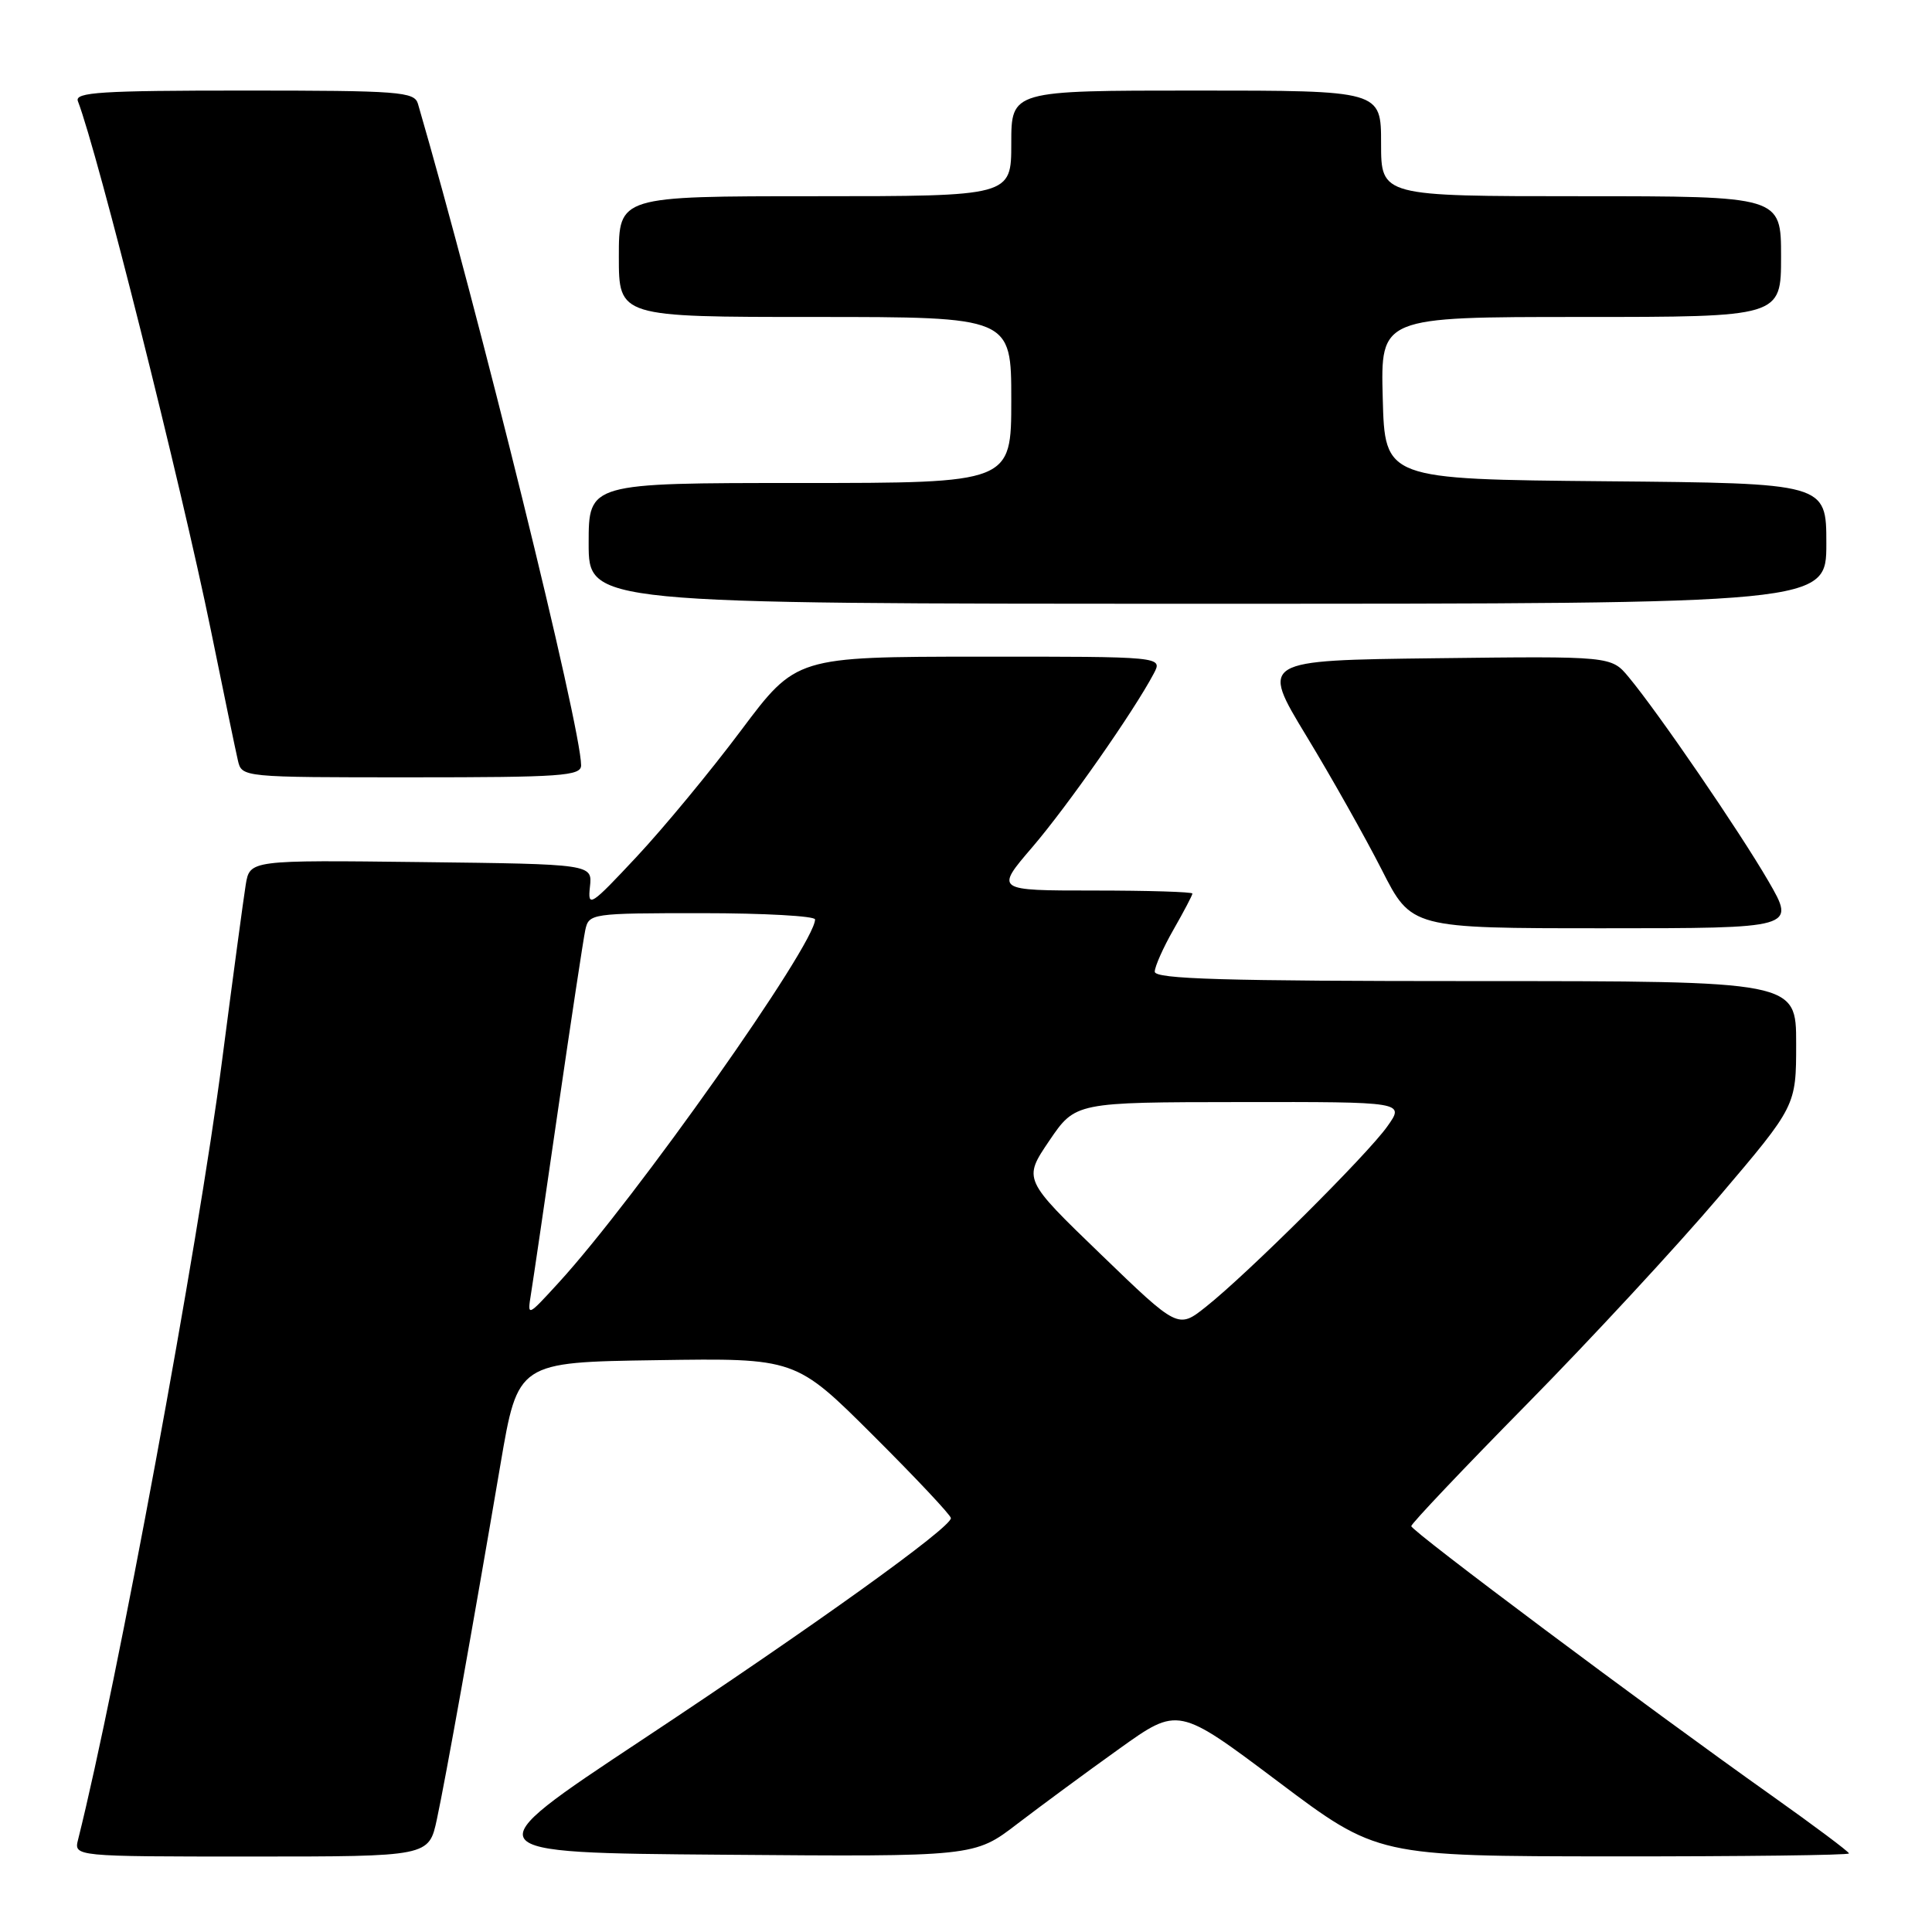 <?xml version="1.0" encoding="UTF-8" standalone="no"?>
<!DOCTYPE svg PUBLIC "-//W3C//DTD SVG 1.1//EN" "http://www.w3.org/Graphics/SVG/1.1/DTD/svg11.dtd" >
<svg xmlns="http://www.w3.org/2000/svg" xmlns:xlink="http://www.w3.org/1999/xlink" version="1.1" viewBox="0 0 256 256">
 <g >
 <path fill="currentColor"
d=" M 57.89 241.06 C 59.04 235.72 62.65 215.56 66.32 194.00 C 68.62 180.50 68.62 180.50 87.02 180.23 C 105.42 179.95 105.42 179.95 115.71 190.21 C 121.37 195.85 126.00 200.78 126.00 201.16 C 126.00 202.43 107.85 215.46 85.00 230.59 C 62.50 245.50 62.50 245.50 95.81 245.76 C 129.12 246.03 129.12 246.03 134.81 241.66 C 137.94 239.27 144.01 234.79 148.31 231.72 C 156.12 226.13 156.12 226.13 169.31 236.04 C 182.50 245.96 182.50 245.96 213.75 245.98 C 230.94 245.99 245.00 245.82 245.00 245.59 C 245.00 245.37 240.39 241.92 234.75 237.92 C 218.21 226.20 187.00 202.86 187.00 202.22 C 187.00 201.89 193.89 194.62 202.32 186.06 C 210.75 177.50 222.22 165.11 227.82 158.52 C 238.00 146.54 238.00 146.54 238.00 138.27 C 238.00 130.00 238.00 130.00 195.50 130.00 C 162.16 130.00 153.00 129.73 153.01 128.75 C 153.02 128.06 154.14 125.54 155.51 123.15 C 156.88 120.75 158.00 118.62 158.00 118.40 C 158.00 118.18 152.12 118.00 144.93 118.00 C 131.86 118.00 131.86 118.00 136.79 112.25 C 141.43 106.84 150.24 94.25 152.88 89.25 C 154.07 87.00 154.07 87.00 129.79 87.01 C 105.50 87.03 105.50 87.03 98.21 96.76 C 94.20 102.12 87.98 109.65 84.38 113.50 C 78.23 120.08 77.86 120.32 78.17 117.50 C 78.50 114.50 78.50 114.50 55.80 114.23 C 33.10 113.96 33.10 113.96 32.56 117.23 C 32.27 119.03 30.86 129.50 29.43 140.50 C 26.23 165.21 15.52 223.12 10.35 243.74 C 9.78 246.00 9.78 246.00 33.31 246.00 C 56.83 246.00 56.83 246.00 57.89 241.06 Z  M 234.32 116.75 C 230.52 110.20 219.76 94.47 215.81 89.72 C 213.50 86.94 213.50 86.94 190.26 87.22 C 167.03 87.50 167.03 87.50 173.09 97.50 C 176.43 103.00 180.92 110.99 183.09 115.25 C 187.02 123.00 187.02 123.00 212.48 123.00 C 237.94 123.00 237.94 123.00 234.32 116.75 Z  M 77.00 101.41 C 77.00 96.38 63.45 41.47 55.38 13.75 C 54.91 12.15 52.93 12.00 32.33 12.00 C 13.40 12.00 9.87 12.22 10.32 13.40 C 12.97 20.30 23.97 64.10 27.94 83.50 C 29.62 91.75 31.23 99.51 31.52 100.75 C 32.04 103.00 32.04 103.00 54.52 103.00 C 74.39 103.00 77.00 102.82 77.00 101.41 Z  M 242.00 72.02 C 242.00 64.03 242.00 64.03 212.75 63.77 C 183.50 63.50 183.50 63.50 183.22 52.75 C 182.93 42.00 182.93 42.00 209.47 42.00 C 236.00 42.00 236.00 42.00 236.00 34.00 C 236.00 26.00 236.00 26.00 209.50 26.00 C 183.00 26.00 183.00 26.00 183.00 19.00 C 183.00 12.00 183.00 12.00 158.50 12.00 C 134.00 12.00 134.00 12.00 134.00 19.00 C 134.00 26.00 134.00 26.00 108.00 26.00 C 82.00 26.00 82.00 26.00 82.00 34.00 C 82.00 42.00 82.00 42.00 108.00 42.00 C 134.00 42.00 134.00 42.00 134.00 53.00 C 134.00 64.00 134.00 64.00 106.00 64.00 C 78.00 64.00 78.00 64.00 78.00 72.00 C 78.00 80.00 78.00 80.00 160.00 80.00 C 242.00 80.00 242.00 80.00 242.00 72.02 Z  M 145.84 166.18 C 135.57 156.27 135.57 156.27 139.03 151.16 C 142.50 146.05 142.50 146.05 164.32 146.03 C 186.14 146.00 186.14 146.00 183.83 149.25 C 181.19 152.99 165.29 168.80 159.80 173.15 C 156.10 176.09 156.10 176.09 145.84 166.18 Z  M 70.35 171.50 C 70.62 169.85 72.24 158.82 73.95 147.00 C 75.67 135.18 77.29 124.49 77.55 123.25 C 78.03 121.04 78.29 121.00 93.02 121.00 C 101.26 121.00 108.00 121.38 108.00 121.83 C 108.00 125.15 84.19 158.87 73.99 170.00 C 69.88 174.49 69.87 174.49 70.35 171.50 Z "/>
</g>
</svg>